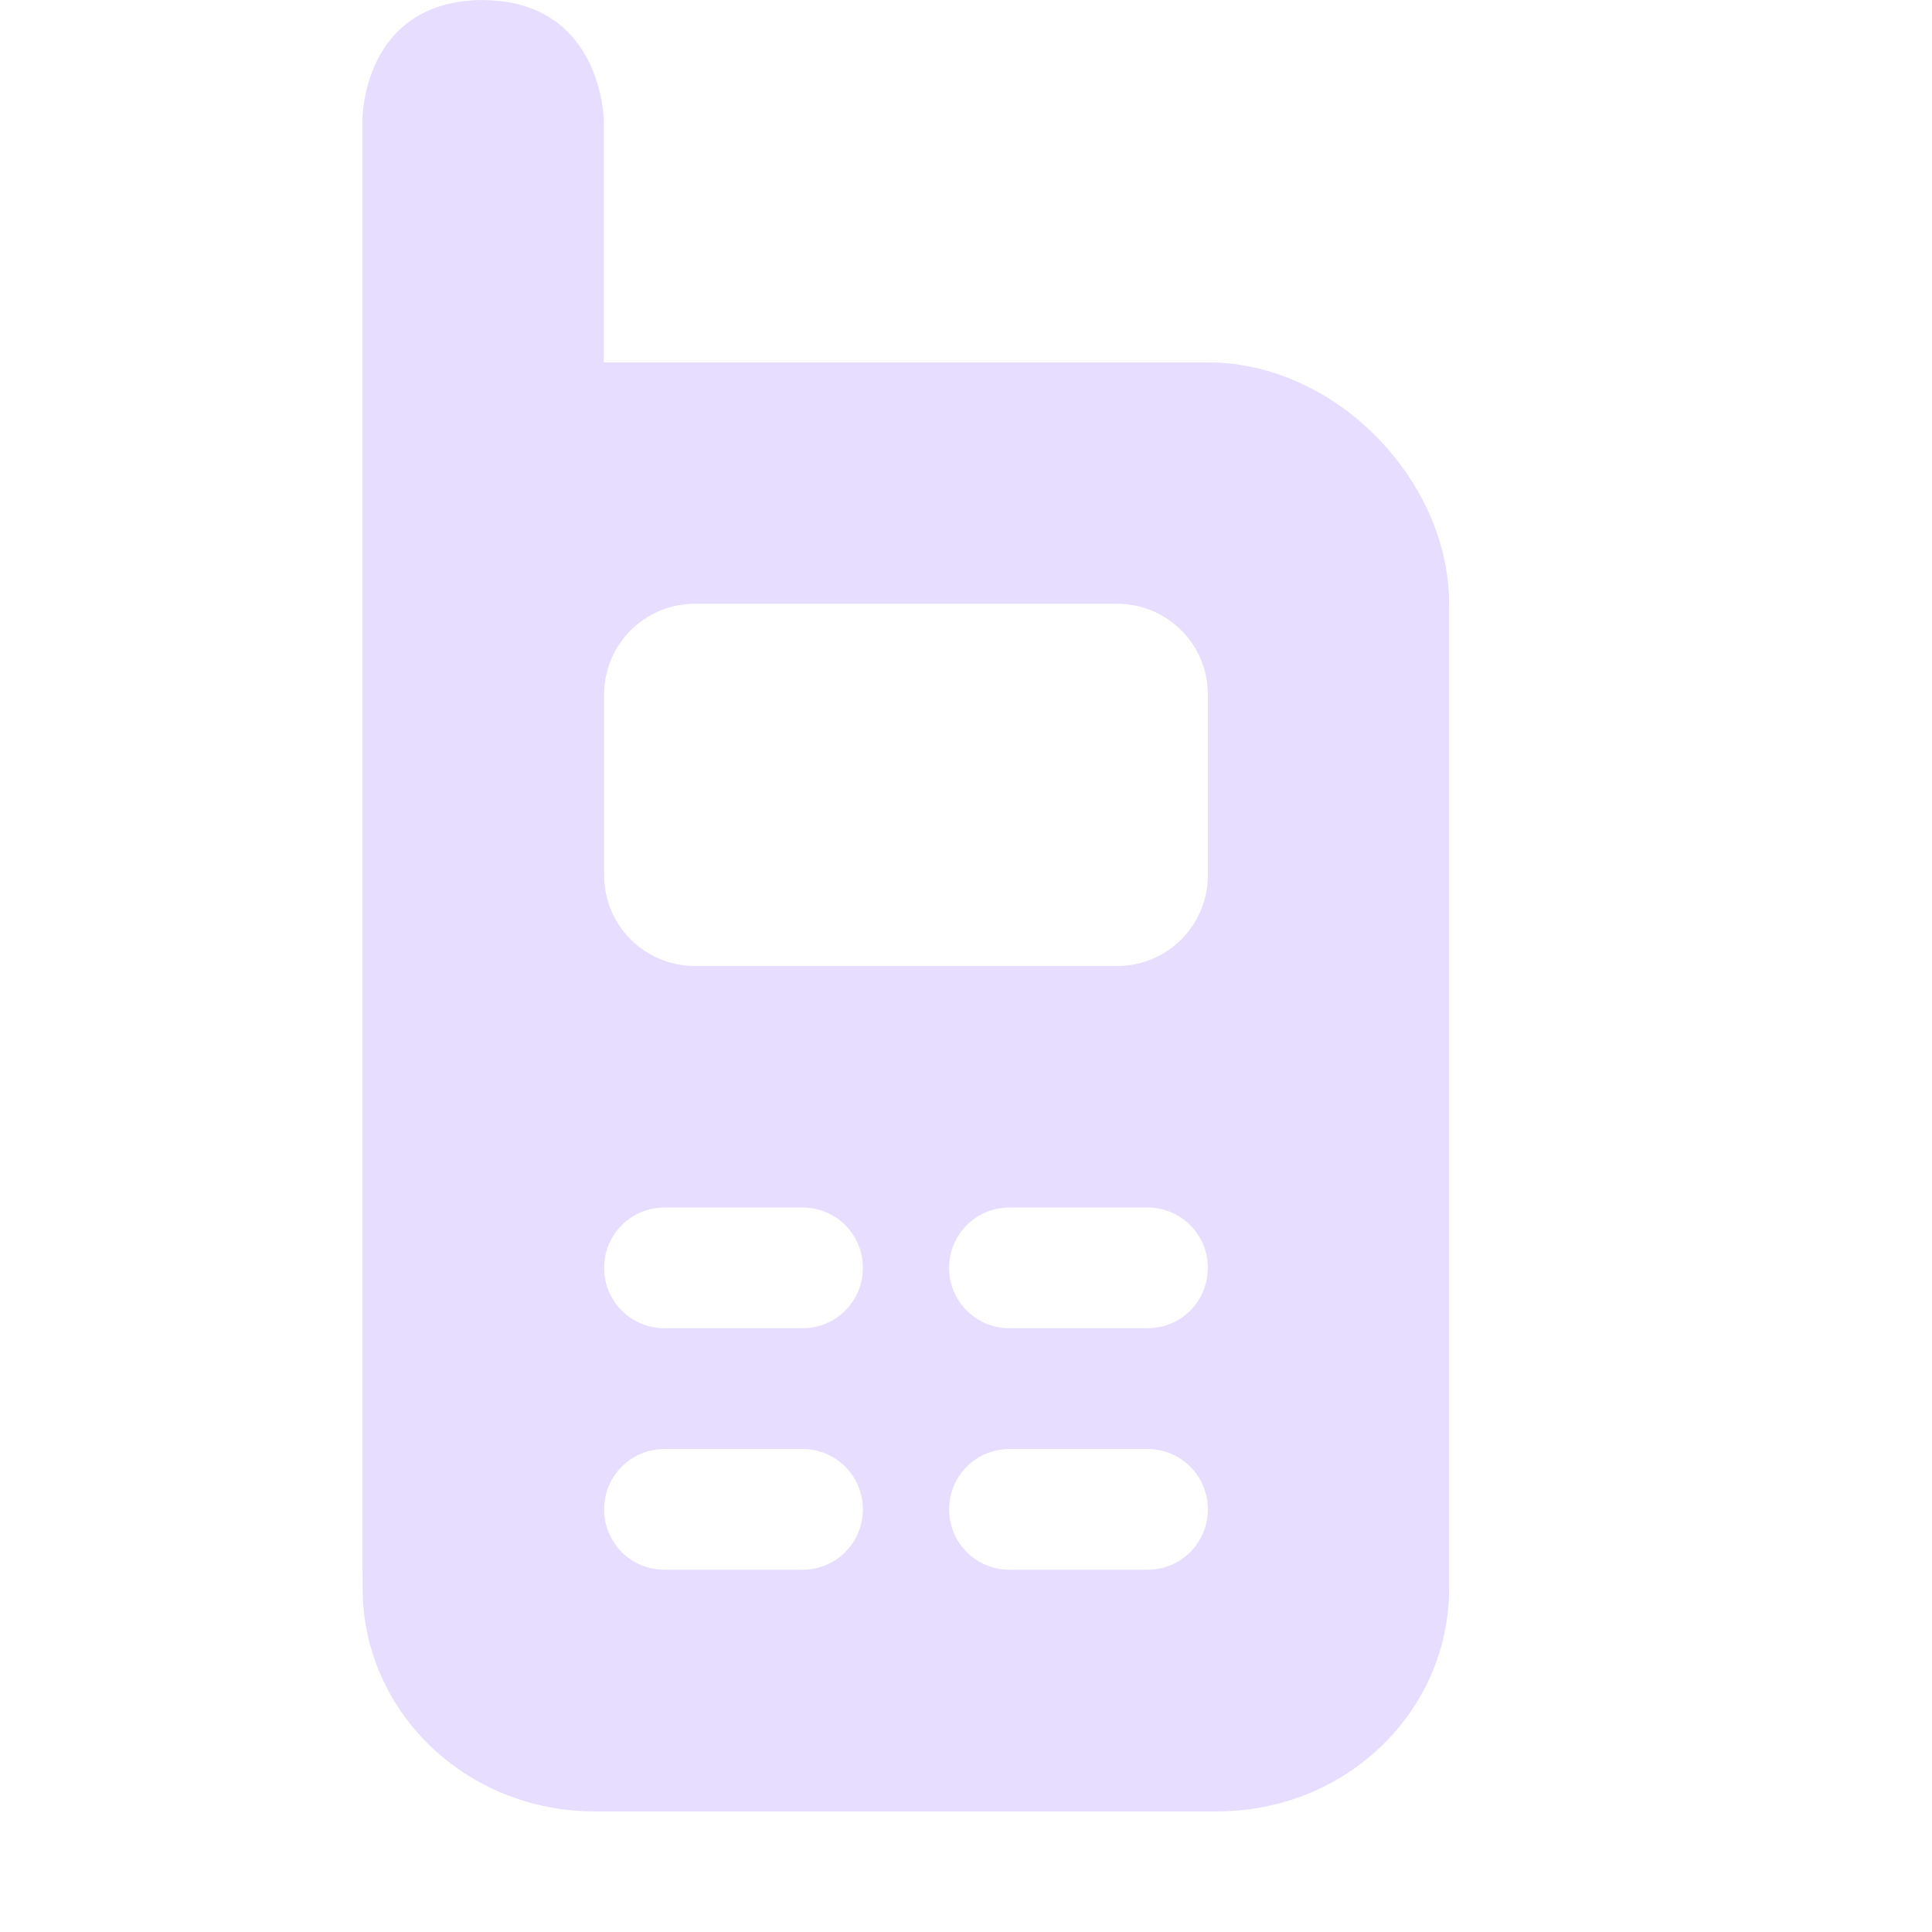 <svg enable-background="new" height="16" width="16" xmlns="http://www.w3.org/2000/svg">
  <path d="m315.998 348c-1.009.005-1 1-1 1v12c0 .006.002.01.002.016v.137c0 1.023.857 1.848 1.92 1.848h5.158c1.063 0 1.92-.824 1.92-1.848v-8.152c0-1.023-.937-2-2-2h-5v-2s-.009-.994-1-1zm1.754 5h3.496c.416 0 .752.336.752.752v1.496c0 .416-.336.752-.752.752h-3.496c-.416 0-.752-.336-.752-.752v-1.496c0-.416.336-.752.752-.752zm-.252 5h1.143c.277 0 .5.223.5.5s-.223.5-.5.5h-1.143c-.277 0-.5-.223-.5-.5s.223-.5.5-.5zm2.857 0h1.143c.277 0 .5.223.5.5s-.223.5-.5.5h-1.143c-.277 0-.5-.223-.5-.5s.223-.5.5-.5zm-2.857 2h1.143c.277 0 .5.223.5.5s-.223.5-.5.5h-1.143c-.277 0-.5-.223-.5-.5s.223-.5.5-.5zm2.857 0h1.143c.277 0 .5.223.5.5s-.223.5-.5.5h-1.143c-.277 0-.5-.223-.5-.5s.223-.5.5-.5z" fill="#e6ddff" transform="translate(-311.997 -348)"/>
</svg>
